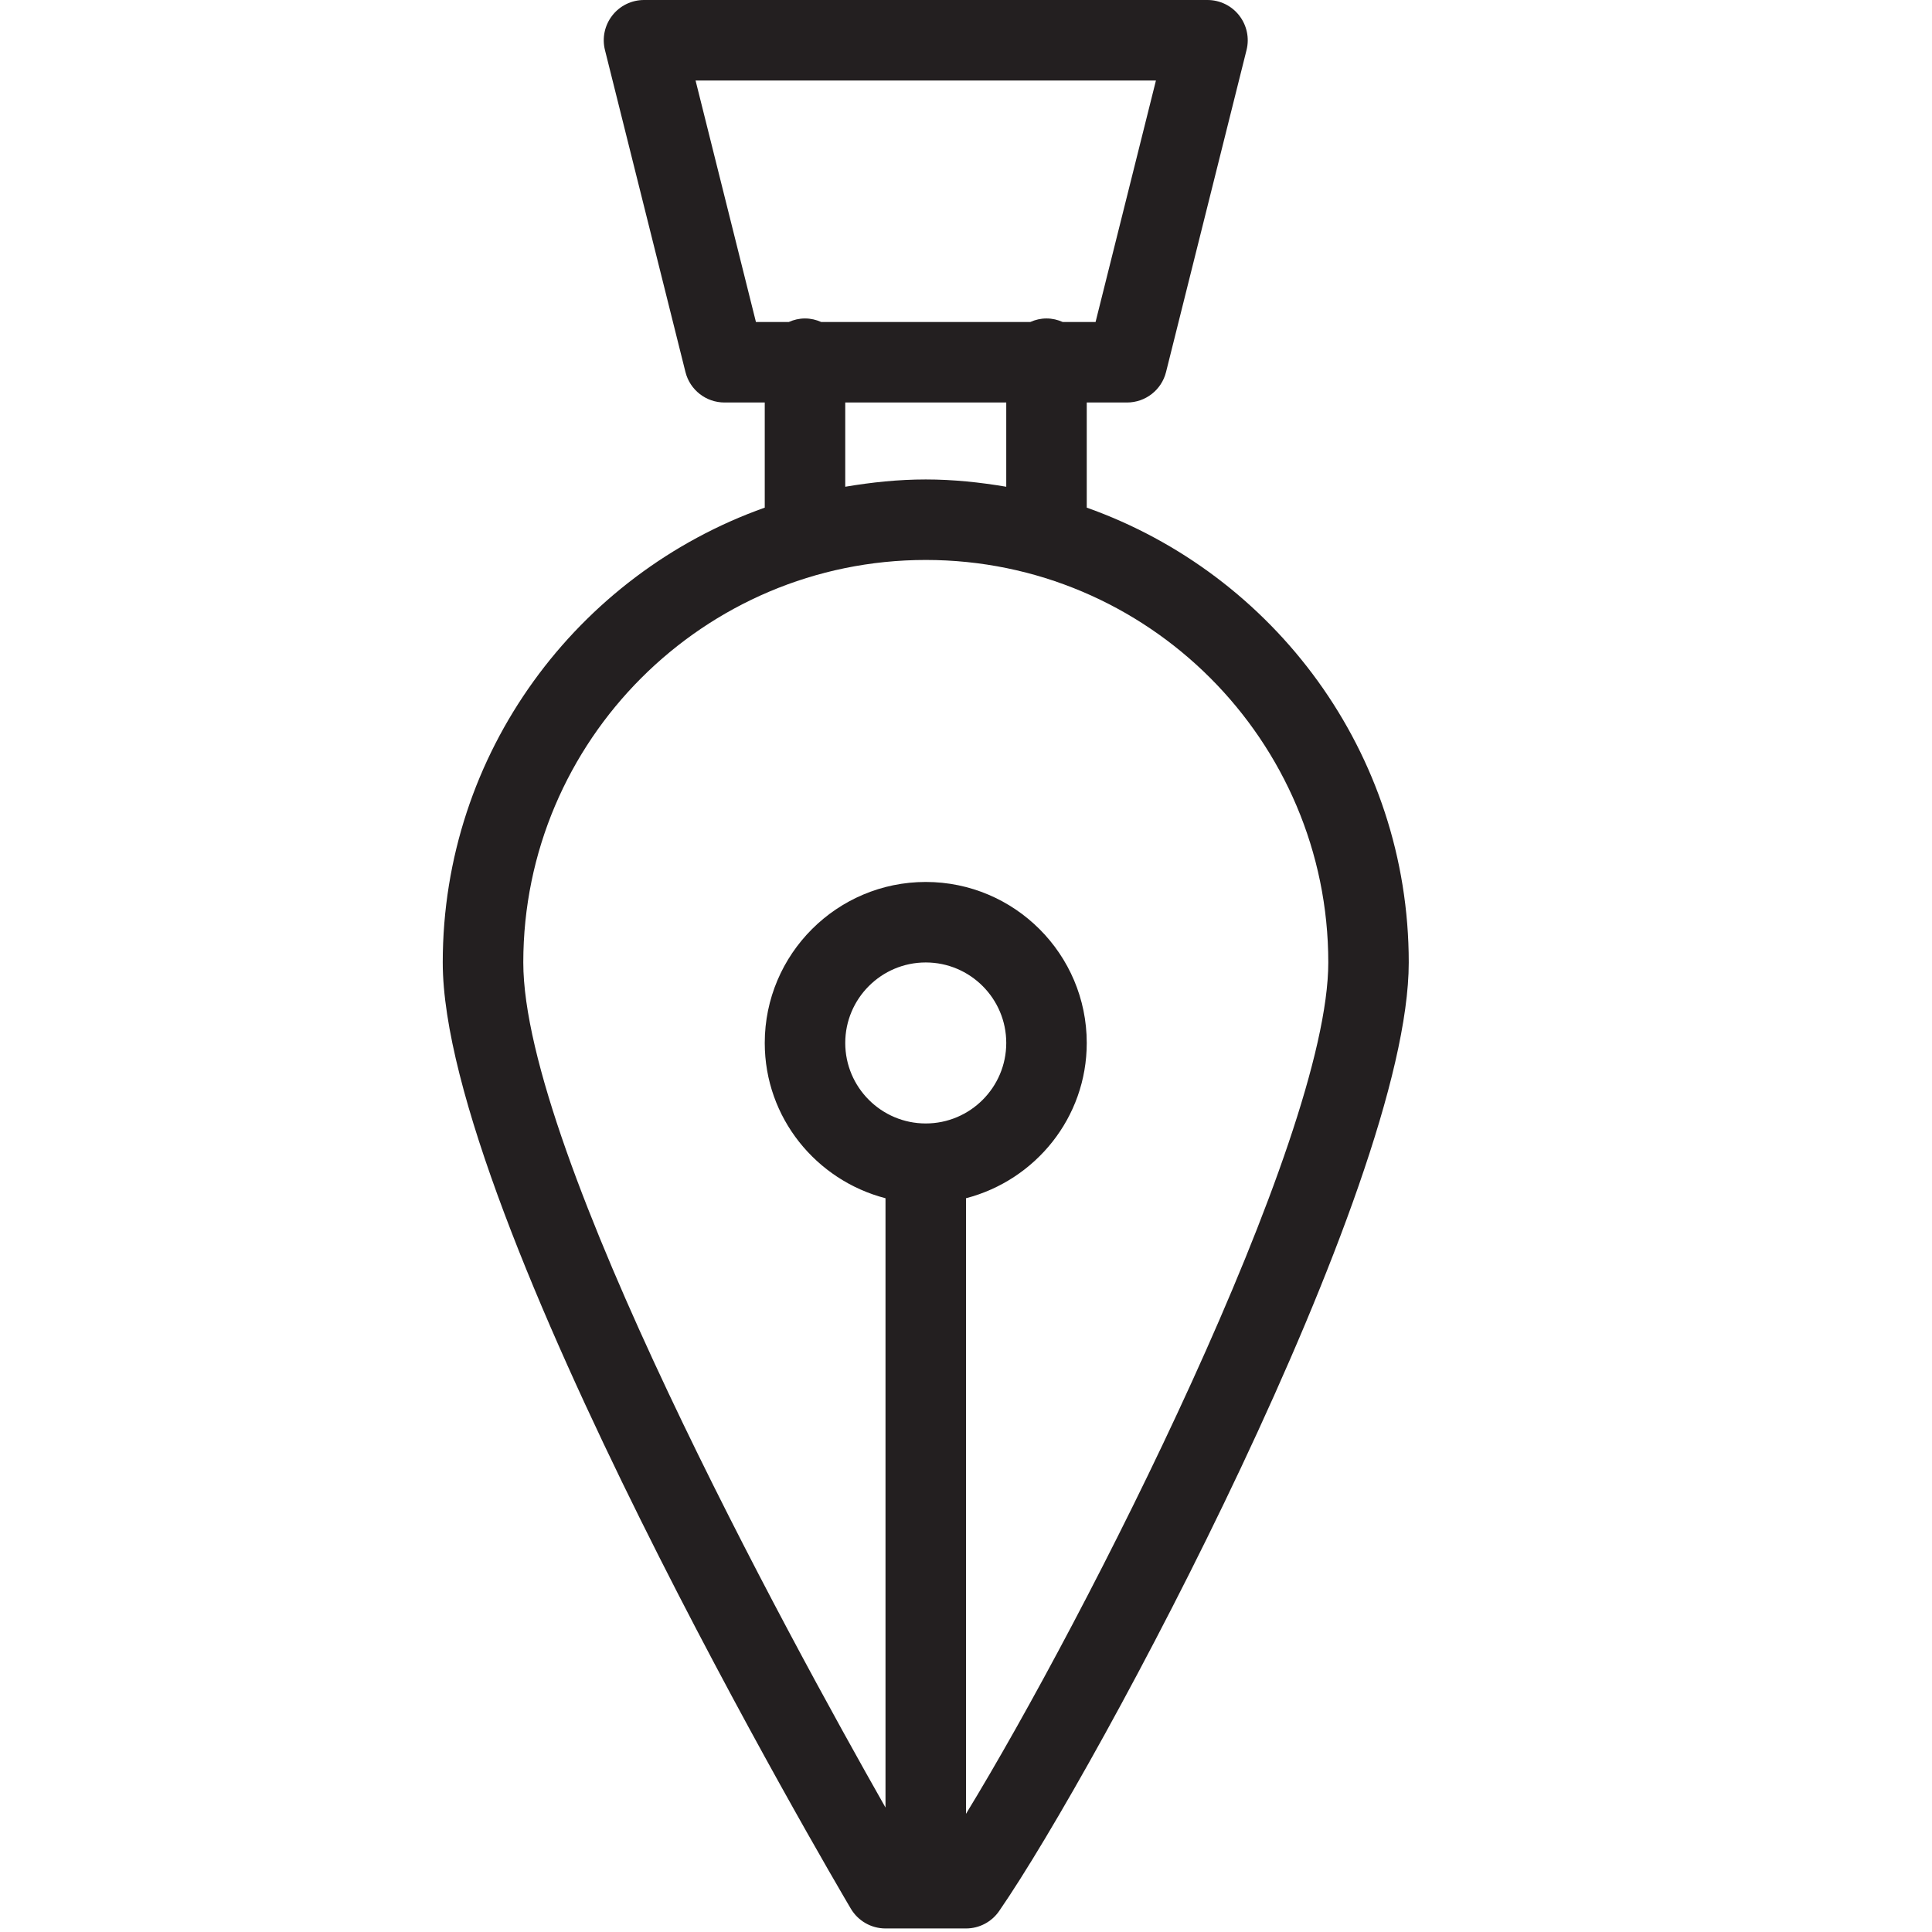 <?xml version="1.0" encoding="utf-8"?>
<!-- Generator: Adobe Illustrator 17.0.0, SVG Export Plug-In . SVG Version: 6.00 Build 0)  -->
<!DOCTYPE svg PUBLIC "-//W3C//DTD SVG 1.1//EN" "http://www.w3.org/Graphics/SVG/1.1/DTD/svg11.dtd">
<svg version="1.1" id="Layer_1" xmlns="http://www.w3.org/2000/svg" xmlns:xlink="http://www.w3.org/1999/xlink" x="0px" y="0px"
	 width="48px" height="48px" viewBox="0 0 48 48" enable-background="new 0 0 48 48" xml:space="preserve">
<path fill="#231F20" d="M27,12.612V10h1c0.459,0,0.859-0.312,0.97-0.757l2-8c0.075-0.299,0.007-0.615-0.182-0.858
	C30.599,0.142,30.308,0,30,0H16c-0.308,0-0.599,0.142-0.788,0.385c-0.189,0.243-0.257,0.559-0.182,0.858l2,8
	C17.141,9.688,17.541,10,18,10h1v2.612c-4.653,1.653-8,6.087-8,11.3c0,6.277,9.725,22.808,10.139,23.509
	c0.18,0.304,0.507,0.491,0.861,0.491h2c0.329,0,0.636-0.161,0.823-0.432C27.276,43.928,35,29.514,35,23.912
	C35,18.699,31.653,14.265,27,12.612z M17.281,2h11.438l-1.5,6h-0.816C26.279,7.945,26.144,7.912,26,7.912S25.721,7.945,25.597,8
	h-5.194C20.279,7.945,20.144,7.912,20,7.912S19.721,7.945,19.597,8h-0.816L17.281,2z M21,10h4v2.093
	c-0.652-0.11-1.317-0.181-2-0.181s-1.348,0.071-2,0.181V10z M23,27.912c-1.103,0-2-0.897-2-2c0-1.103,0.897-2,2-2s2,0.897,2,2
	C25,27.015,24.103,27.912,23,27.912z M24,45.064V29.77c1.721-0.447,3-1.999,3-3.858c0-2.206-1.794-4-4-4s-4,1.794-4,4
	c0,1.859,1.279,3.411,3,3.858v15.138c-2.401-4.229-9-16.281-8.999-20.996c0-5.514,4.486-10,10-10c5.514,0,10,4.486,10,10
	C33.001,28.341,26.962,40.219,24,45.064z"/>
</svg>
